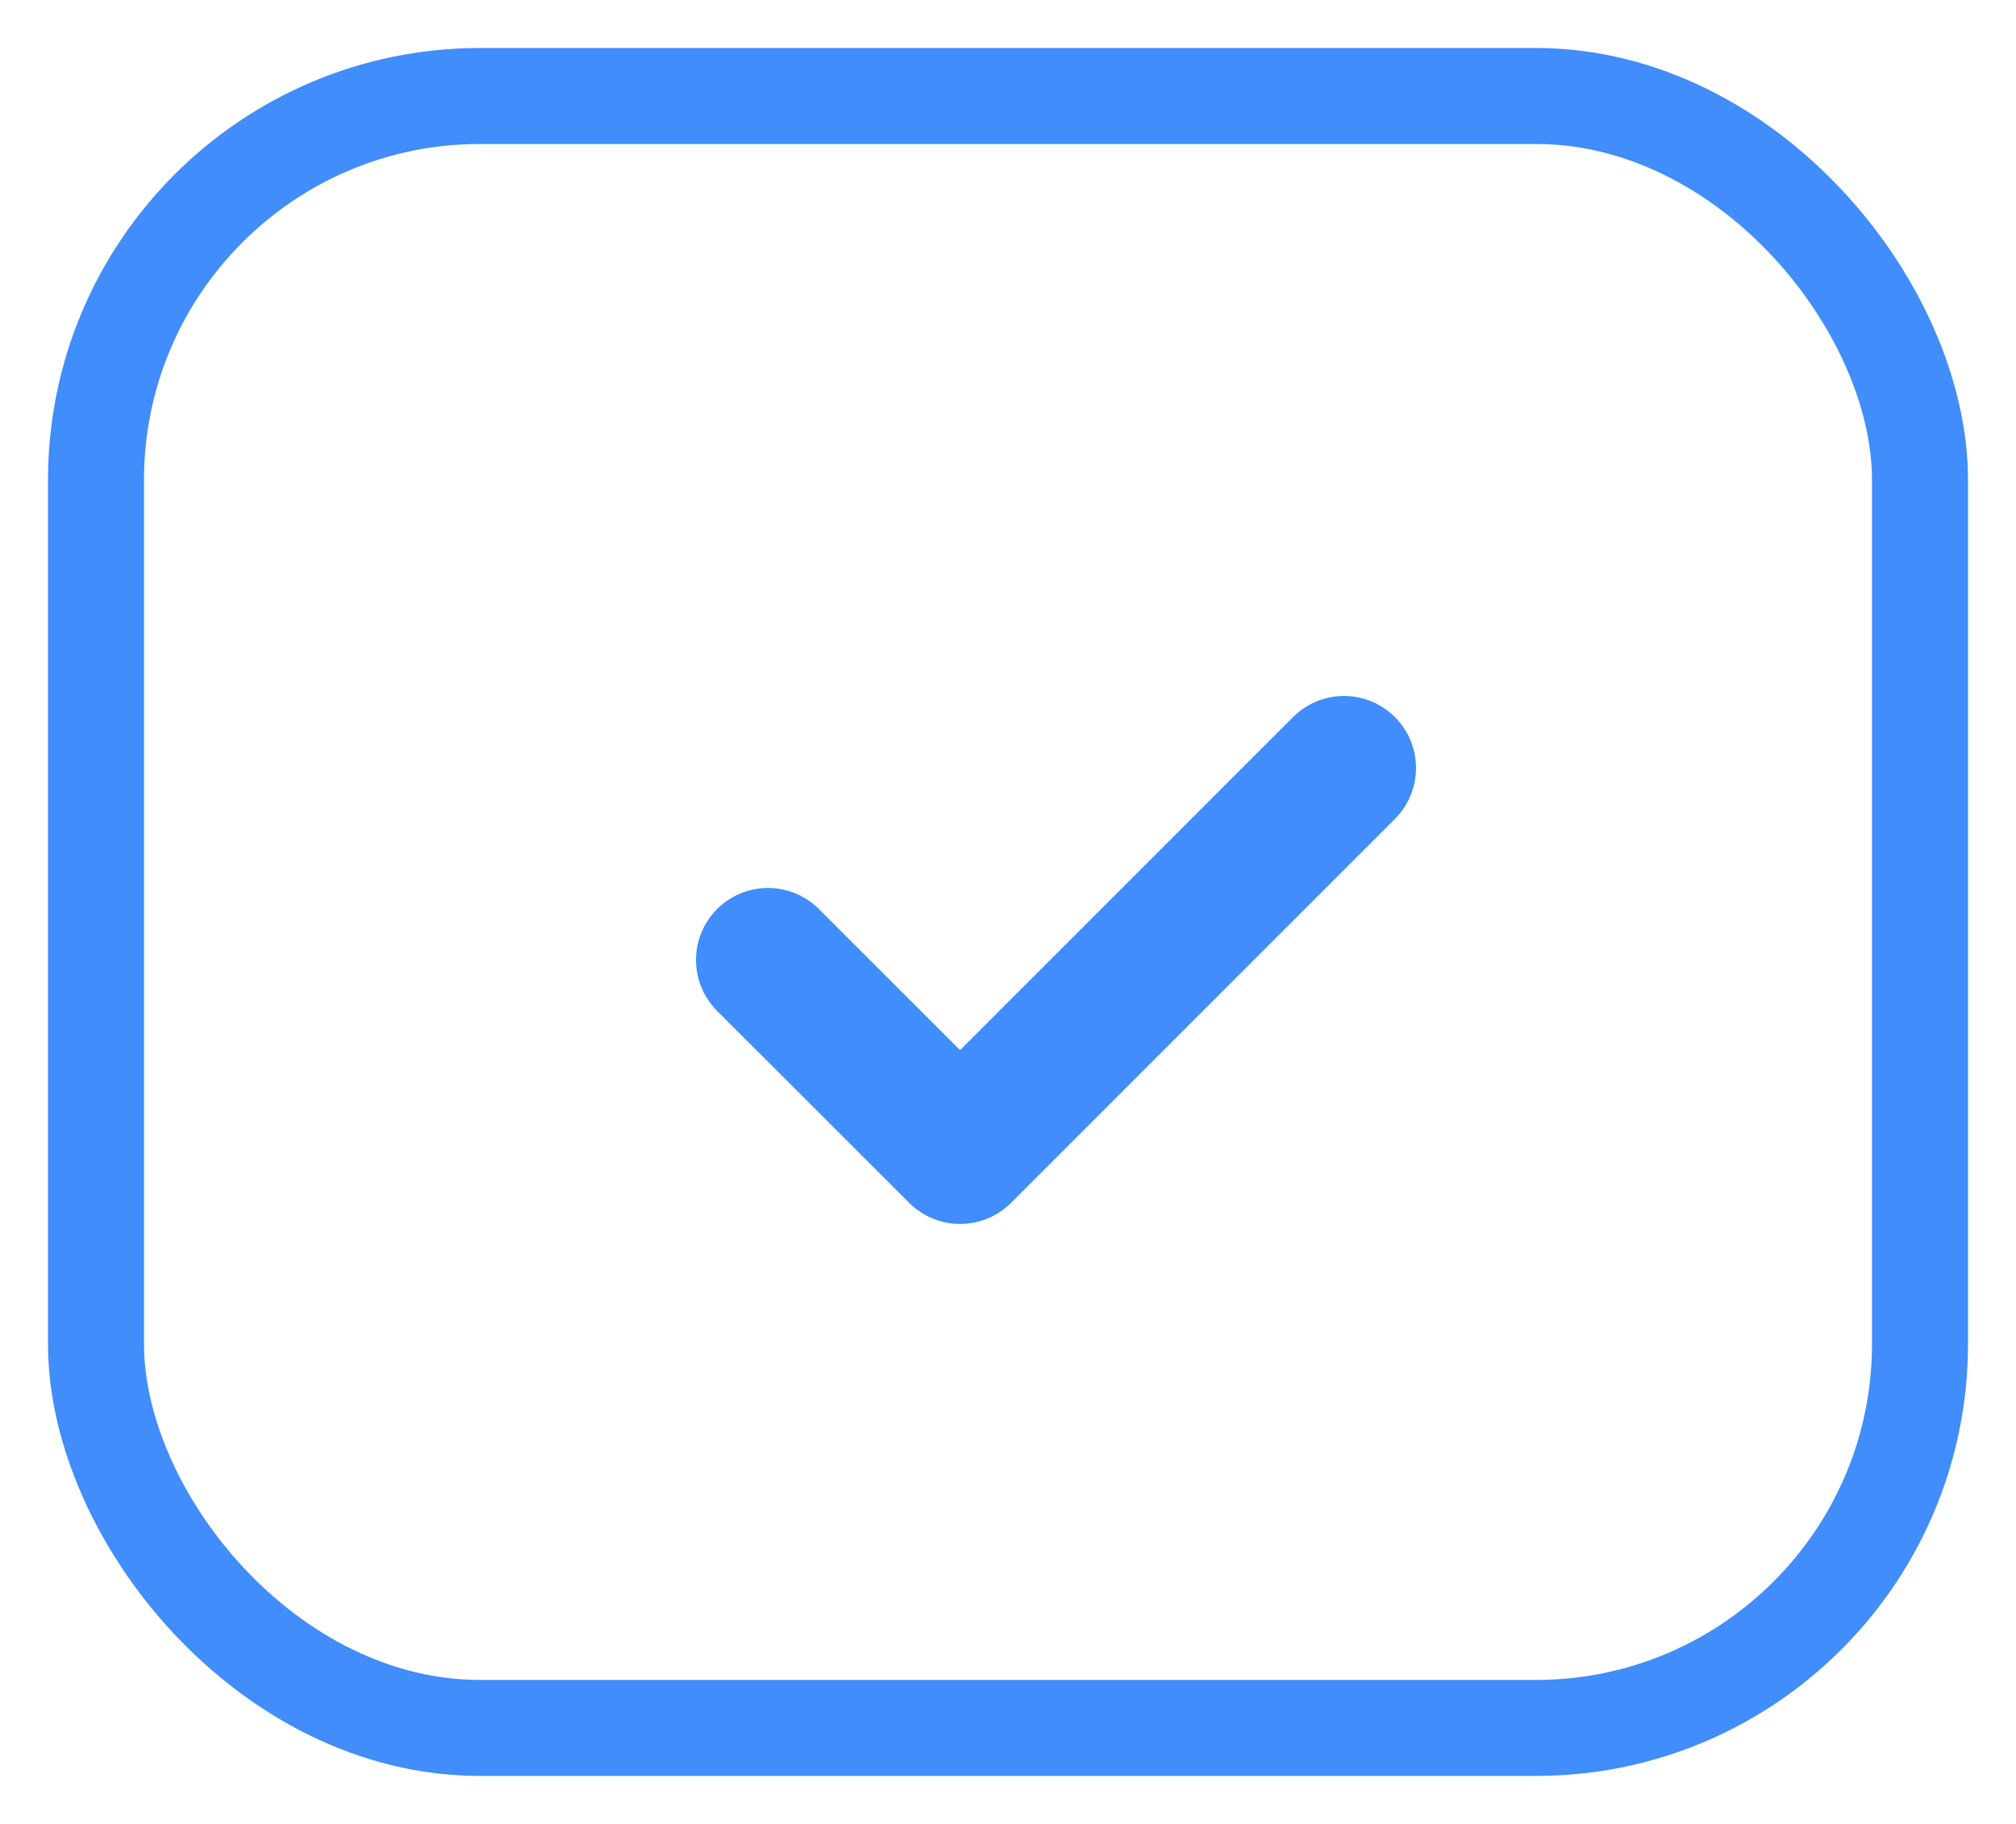 <svg width="21" height="19" viewBox="0 0 21 19" fill="none" xmlns="http://www.w3.org/2000/svg">
<rect x="1" y="1" width="19" height="17" rx="4" stroke="#408DFB"/>
<path d="M8 10L10.001 12L14 8" stroke="#408DFB" stroke-width="1.5" stroke-linecap="round" stroke-linejoin="round"/>
</svg>
